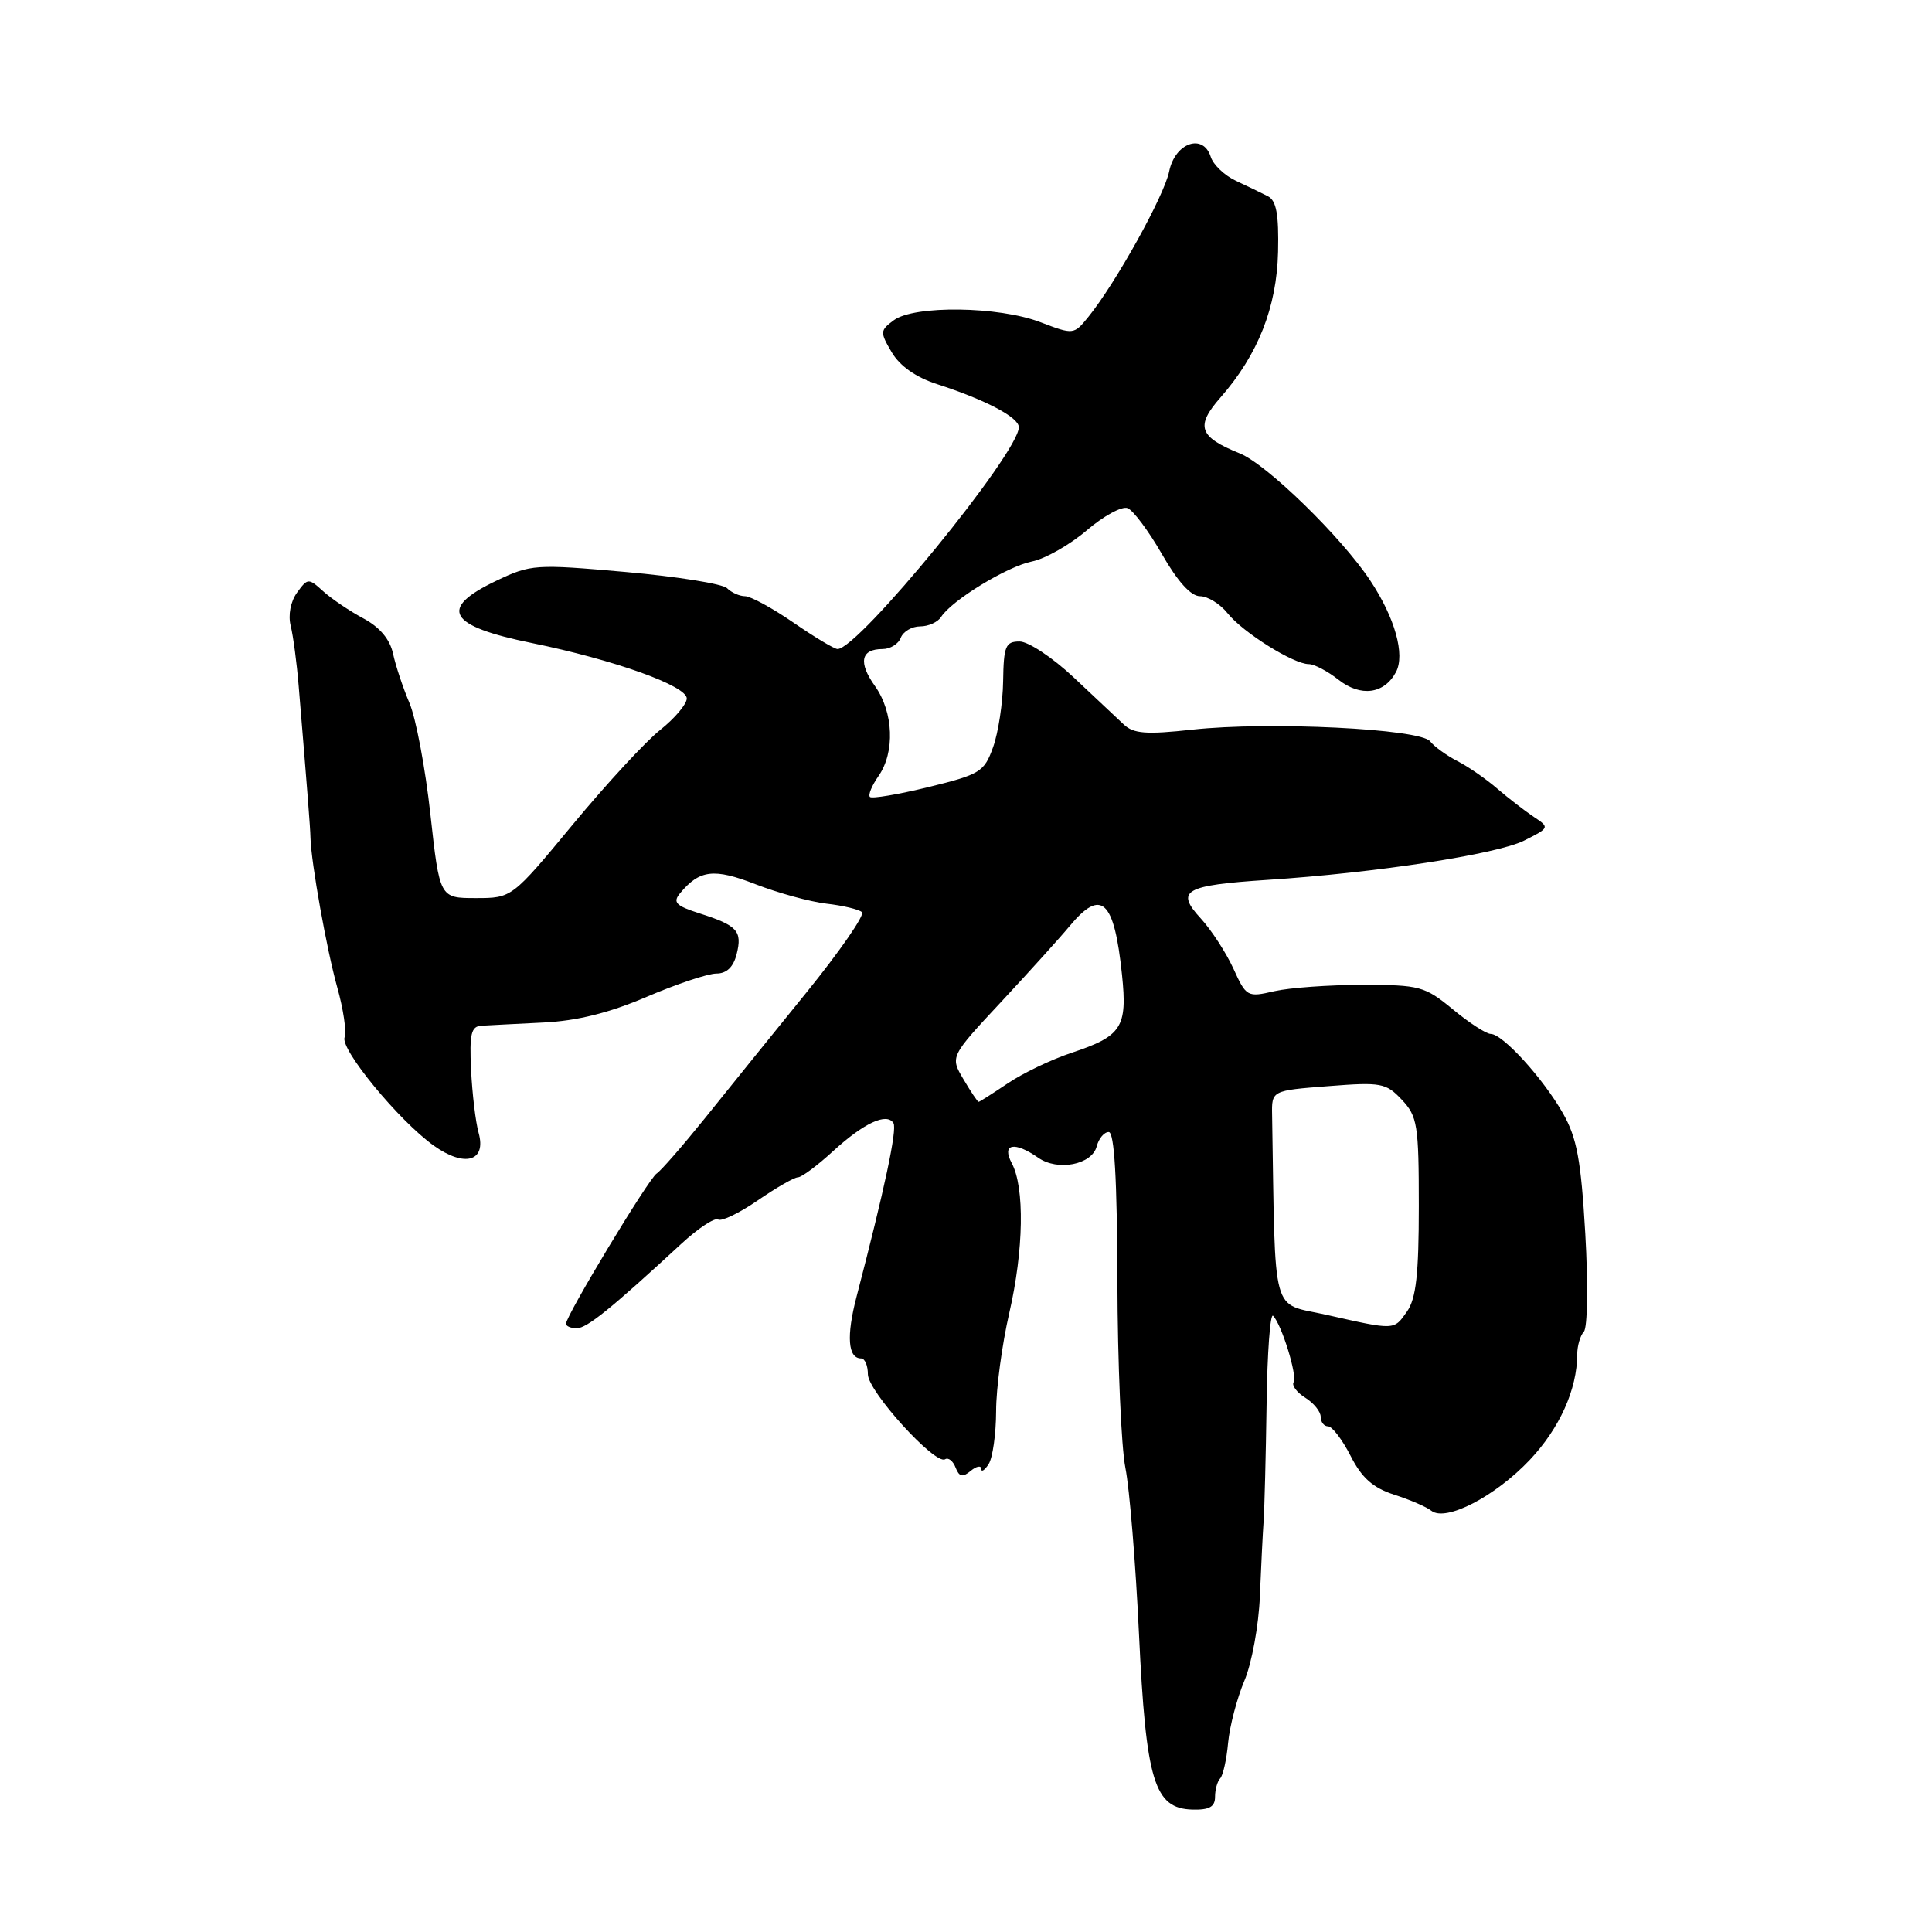 <?xml version="1.0" encoding="UTF-8" standalone="no"?>
<!DOCTYPE svg PUBLIC "-//W3C//DTD SVG 1.1//EN" "http://www.w3.org/Graphics/SVG/1.1/DTD/svg11.dtd" >
<svg xmlns="http://www.w3.org/2000/svg" xmlns:xlink="http://www.w3.org/1999/xlink" version="1.1" viewBox="0 0 256 256">
 <g >
 <path fill="currentColor"
d=" M 161.00 238.10 C 161.00 237.13 161.31 236.03 161.68 235.65 C 162.05 235.28 162.53 233.16 162.73 230.94 C 162.94 228.72 163.91 225.02 164.89 222.70 C 165.87 220.39 166.79 215.35 166.94 211.50 C 167.10 207.65 167.32 203.15 167.44 201.50 C 167.55 199.85 167.73 192.91 167.83 186.08 C 167.92 179.25 168.31 173.98 168.69 174.35 C 169.82 175.48 171.93 182.31 171.41 183.15 C 171.14 183.58 171.84 184.51 172.96 185.21 C 174.08 185.91 175.00 187.05 175.00 187.74 C 175.00 188.43 175.44 189.00 175.98 189.00 C 176.52 189.00 177.86 190.76 178.96 192.91 C 180.44 195.83 181.92 197.14 184.73 198.05 C 186.80 198.71 189.02 199.67 189.66 200.18 C 191.57 201.69 198.11 198.30 202.70 193.45 C 206.66 189.25 208.98 184.10 208.99 179.45 C 209.00 178.32 209.39 176.97 209.87 176.45 C 210.36 175.93 210.44 170.10 210.06 163.50 C 209.49 153.69 208.95 150.77 207.09 147.50 C 204.47 142.89 199.11 137.00 197.53 137.00 C 196.94 137.00 194.68 135.54 192.52 133.75 C 188.79 130.68 188.13 130.50 180.54 130.50 C 176.12 130.50 170.85 130.88 168.84 131.34 C 165.28 132.17 165.13 132.08 163.43 128.34 C 162.46 126.23 160.52 123.24 159.11 121.70 C 155.71 118.01 156.92 117.31 167.94 116.59 C 182.28 115.66 198.31 113.20 201.94 111.39 C 205.33 109.69 205.35 109.64 203.25 108.25 C 202.08 107.47 199.90 105.79 198.41 104.51 C 196.92 103.22 194.53 101.57 193.10 100.84 C 191.67 100.10 190.05 98.93 189.50 98.23 C 188.19 96.56 168.10 95.58 158.00 96.68 C 151.89 97.35 150.20 97.22 148.91 96.00 C 148.03 95.17 145.04 92.36 142.26 89.75 C 139.48 87.14 136.26 85.00 135.10 85.00 C 133.24 85.00 132.99 85.61 132.92 90.25 C 132.88 93.14 132.28 97.08 131.59 99.00 C 130.42 102.28 129.88 102.61 123.04 104.29 C 119.02 105.27 115.53 105.86 115.27 105.60 C 115.01 105.34 115.52 104.10 116.40 102.84 C 118.61 99.69 118.40 94.37 115.94 90.91 C 113.70 87.77 114.06 86.00 116.95 86.00 C 117.96 86.00 119.05 85.33 119.36 84.50 C 119.68 83.68 120.83 83.00 121.92 83.00 C 123.01 83.00 124.26 82.44 124.70 81.75 C 126.11 79.54 133.45 75.06 136.73 74.40 C 138.48 74.05 141.74 72.20 143.98 70.29 C 146.22 68.37 148.66 67.04 149.41 67.33 C 150.15 67.61 152.20 70.36 153.96 73.42 C 156.03 77.04 157.80 79.00 159.00 79.00 C 160.02 79.00 161.68 80.02 162.68 81.28 C 164.71 83.81 171.40 88.00 173.42 88.00 C 174.14 88.00 175.91 88.93 177.36 90.07 C 180.30 92.38 183.41 91.97 184.97 89.06 C 186.21 86.75 184.84 81.86 181.57 76.93 C 177.76 71.17 167.87 61.53 164.28 60.08 C 158.85 57.89 158.37 56.48 161.73 52.66 C 166.69 47.00 169.18 40.72 169.35 33.37 C 169.46 28.39 169.13 26.58 168.00 26.00 C 167.18 25.58 165.27 24.66 163.77 23.96 C 162.26 23.25 160.76 21.83 160.43 20.78 C 159.42 17.61 155.69 18.92 154.92 22.72 C 154.26 25.95 147.85 37.50 144.22 41.98 C 142.29 44.36 142.25 44.37 137.85 42.69 C 132.34 40.58 121.15 40.43 118.44 42.43 C 116.60 43.79 116.59 44.01 118.16 46.68 C 119.23 48.50 121.37 50.00 124.16 50.90 C 130.59 52.98 135.00 55.30 135.00 56.61 C 135.00 60.01 113.76 86.00 110.98 86.00 C 110.56 86.00 107.93 84.42 105.14 82.50 C 102.34 80.57 99.45 79.00 98.72 79.00 C 98.00 79.00 96.92 78.52 96.34 77.94 C 95.76 77.36 89.70 76.39 82.89 75.79 C 70.92 74.73 70.34 74.77 65.75 76.96 C 58.02 80.64 59.35 82.95 70.50 85.21 C 81.37 87.43 91.00 90.87 91.00 92.55 C 91.00 93.30 89.42 95.17 87.49 96.71 C 85.55 98.24 80.34 103.89 75.90 109.25 C 67.83 119.00 67.83 119.00 63.04 119.00 C 58.26 119.00 58.26 119.00 57.03 107.89 C 56.36 101.78 55.11 95.14 54.25 93.14 C 53.40 91.14 52.42 88.20 52.08 86.61 C 51.67 84.71 50.33 83.11 48.15 81.94 C 46.33 80.97 43.94 79.35 42.83 78.35 C 40.88 76.58 40.77 76.59 39.37 78.51 C 38.51 79.69 38.16 81.49 38.52 82.92 C 38.85 84.25 39.33 87.85 39.58 90.92 C 40.76 105.19 41.11 109.61 41.14 111.00 C 41.23 114.34 43.29 125.83 44.68 130.80 C 45.50 133.72 45.94 136.71 45.66 137.45 C 45.06 139.02 52.84 148.48 57.46 151.79 C 61.56 154.72 64.48 153.91 63.42 150.11 C 63.02 148.68 62.57 144.91 62.42 141.75 C 62.19 136.96 62.43 135.98 63.82 135.91 C 64.75 135.85 68.42 135.67 72.00 135.49 C 76.48 135.27 80.73 134.21 85.70 132.08 C 89.65 130.39 93.81 129.00 94.93 129.00 C 96.28 129.00 97.18 128.14 97.61 126.43 C 98.38 123.36 97.71 122.63 92.70 121.03 C 89.54 120.02 89.11 119.57 90.12 118.35 C 92.70 115.25 94.60 115.02 100.12 117.17 C 103.08 118.32 107.30 119.48 109.50 119.74 C 111.70 119.99 113.82 120.50 114.22 120.87 C 114.61 121.24 111.30 126.03 106.85 131.52 C 102.40 137.01 96.34 144.51 93.39 148.19 C 90.43 151.86 87.56 155.15 87.01 155.50 C 85.97 156.14 75.00 174.32 75.00 175.40 C 75.00 175.73 75.64 176.00 76.42 176.00 C 77.76 176.00 80.92 173.45 90.30 164.79 C 92.51 162.75 94.70 161.31 95.15 161.59 C 95.61 161.88 97.98 160.73 100.42 159.05 C 102.86 157.37 105.25 156.00 105.73 156.00 C 106.22 156.00 108.31 154.44 110.38 152.54 C 114.47 148.80 117.50 147.39 118.39 148.82 C 118.90 149.64 117.20 157.61 113.50 171.81 C 112.13 177.05 112.35 180.00 114.11 180.00 C 114.60 180.00 115.00 180.95 115.00 182.10 C 115.00 184.35 123.92 194.17 125.23 193.36 C 125.66 193.09 126.29 193.59 126.62 194.46 C 127.10 195.69 127.55 195.79 128.62 194.90 C 129.38 194.27 130.01 194.15 130.02 194.63 C 130.02 195.11 130.47 194.82 131.00 194.00 C 131.53 193.18 131.98 190.03 131.99 187.00 C 131.99 183.97 132.78 178.12 133.73 174.00 C 135.65 165.66 135.79 157.34 134.06 154.12 C 132.69 151.55 134.41 151.20 137.56 153.40 C 140.15 155.22 144.68 154.34 145.32 151.90 C 145.59 150.86 146.30 150.00 146.91 150.00 C 147.66 150.00 148.02 156.16 148.06 169.75 C 148.09 180.61 148.57 191.75 149.12 194.50 C 149.67 197.25 150.48 207.15 150.92 216.50 C 151.85 236.05 152.94 239.64 158.00 239.78 C 160.23 239.84 161.00 239.42 161.00 238.10 Z  M 175.75 174.22 C 168.34 172.55 169.02 175.06 168.56 147.75 C 168.50 144.50 168.50 144.50 176.00 143.92 C 183.00 143.37 183.65 143.49 185.75 145.72 C 187.82 147.92 188.00 149.05 188.00 159.83 C 188.00 168.82 187.64 172.07 186.44 173.78 C 184.68 176.29 184.89 176.28 175.75 174.22 Z  M 127.66 143.00 C 125.89 140.01 125.89 140.01 132.70 132.71 C 136.44 128.69 140.51 124.19 141.74 122.70 C 145.94 117.65 147.64 119.23 148.67 129.15 C 149.40 136.13 148.65 137.29 141.96 139.51 C 139.28 140.40 135.47 142.23 133.50 143.57 C 131.52 144.90 129.80 146.00 129.67 146.00 C 129.54 146.00 128.63 144.65 127.66 143.00 Z "/>
</g>
</svg>